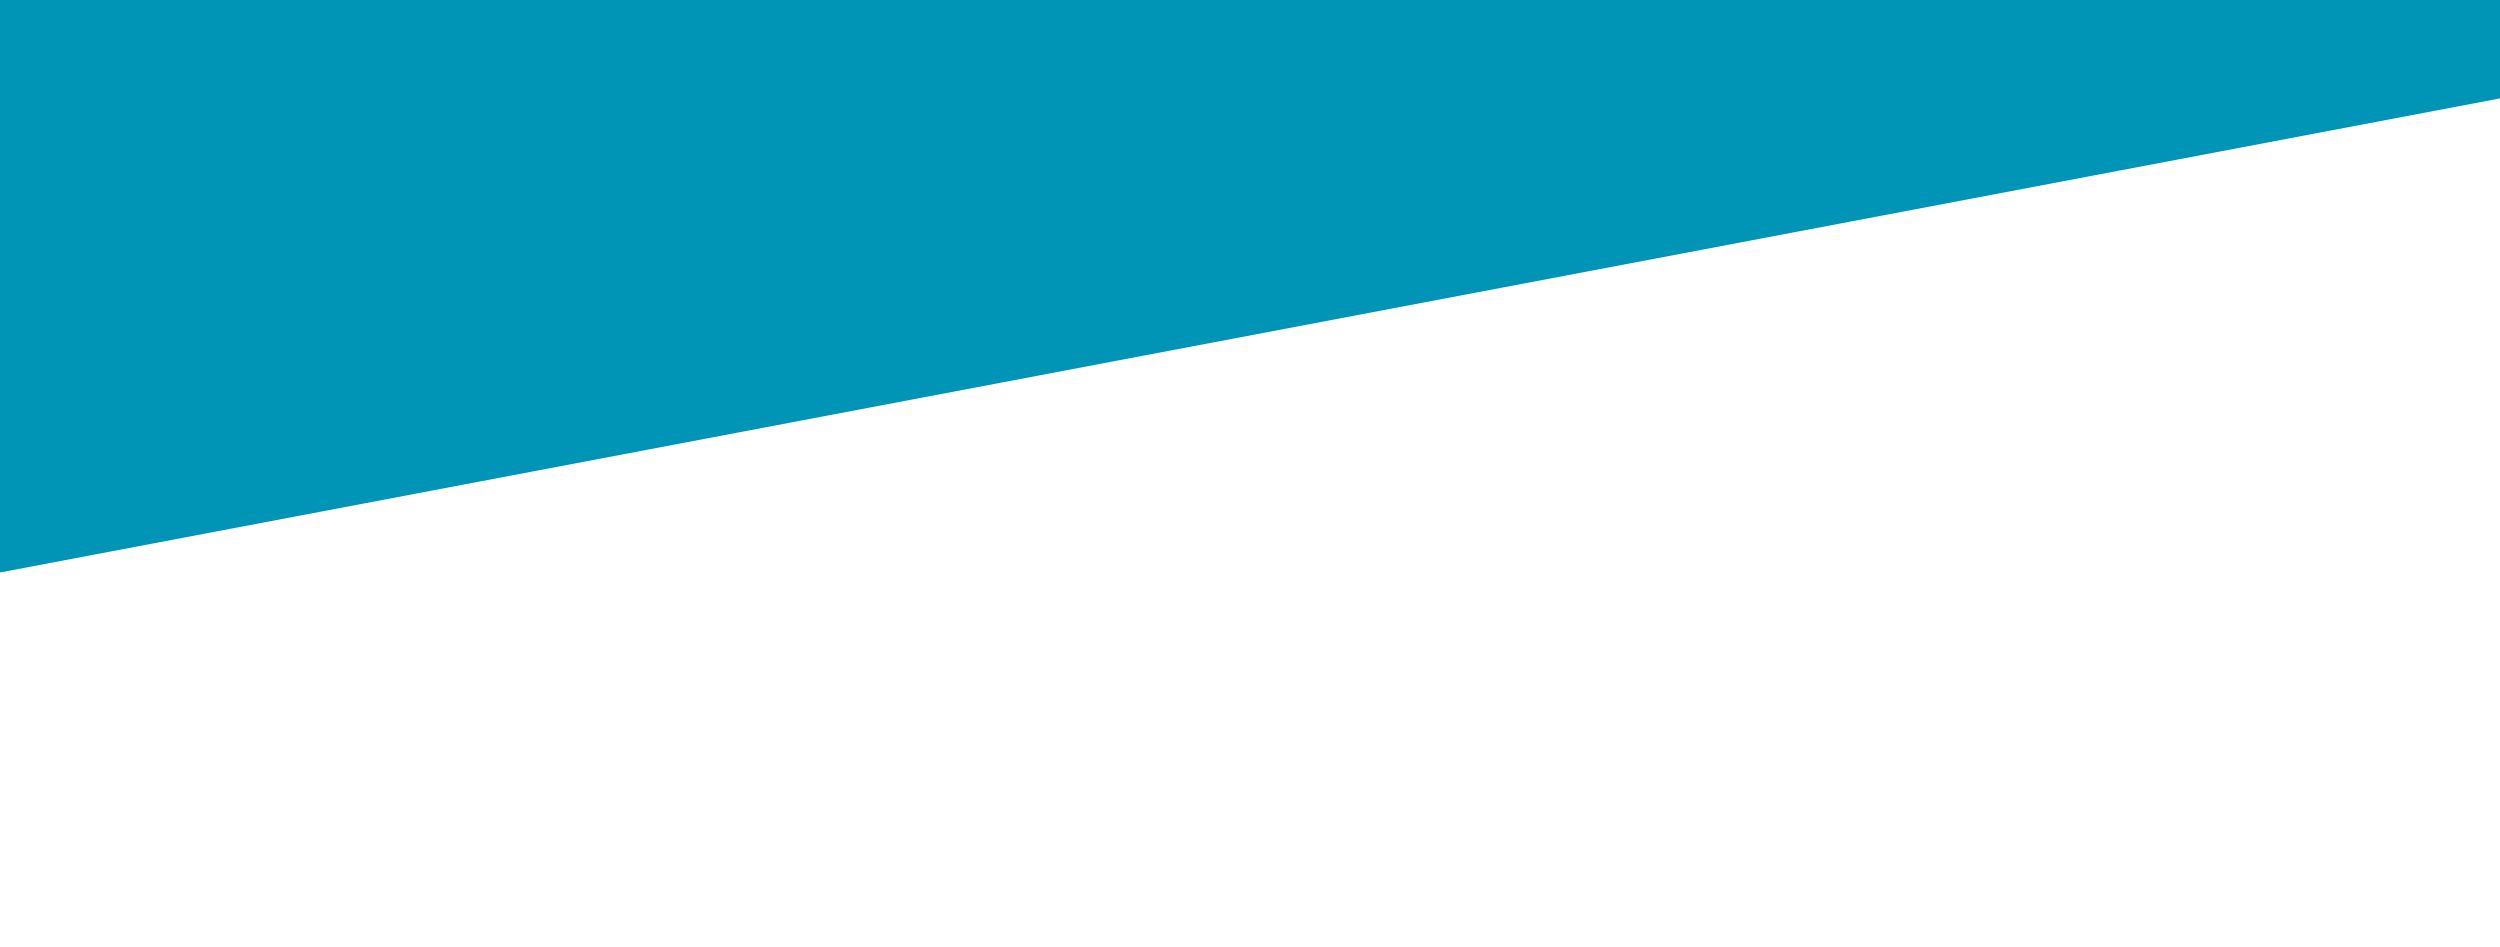 <?xml version="1.0" encoding="UTF-8" standalone="no"?>
<svg
   xmlns:dc="http://purl.org/dc/elements/1.1/"
   xmlns:cc="http://creativecommons.org/ns#"
   xmlns:rdf="http://www.w3.org/1999/02/22-rdf-syntax-ns#"
   xmlns:svg="http://www.w3.org/2000/svg"
   xmlns="http://www.w3.org/2000/svg"
   id="svg8"
   version="1.1"
   viewBox="0 0 394.026 149.244"
   height="149.244mm"
   width="394.026mm">
  <defs
     id="defs2" />
  <g
     transform="translate(21.301,-53.896)"
     id="layer1">
    <path
       id="path815"
       d="M -63.312,18.227 -62.976,152.026 443.432,55.996 Z"
       style="fill:#0095b6;fill-opacity:1;fill-rule:evenodd;stroke:none;stroke-width:0.346px;stroke-linecap:butt;stroke-linejoin:miter;stroke-opacity:1" />
  </g>
</svg>
